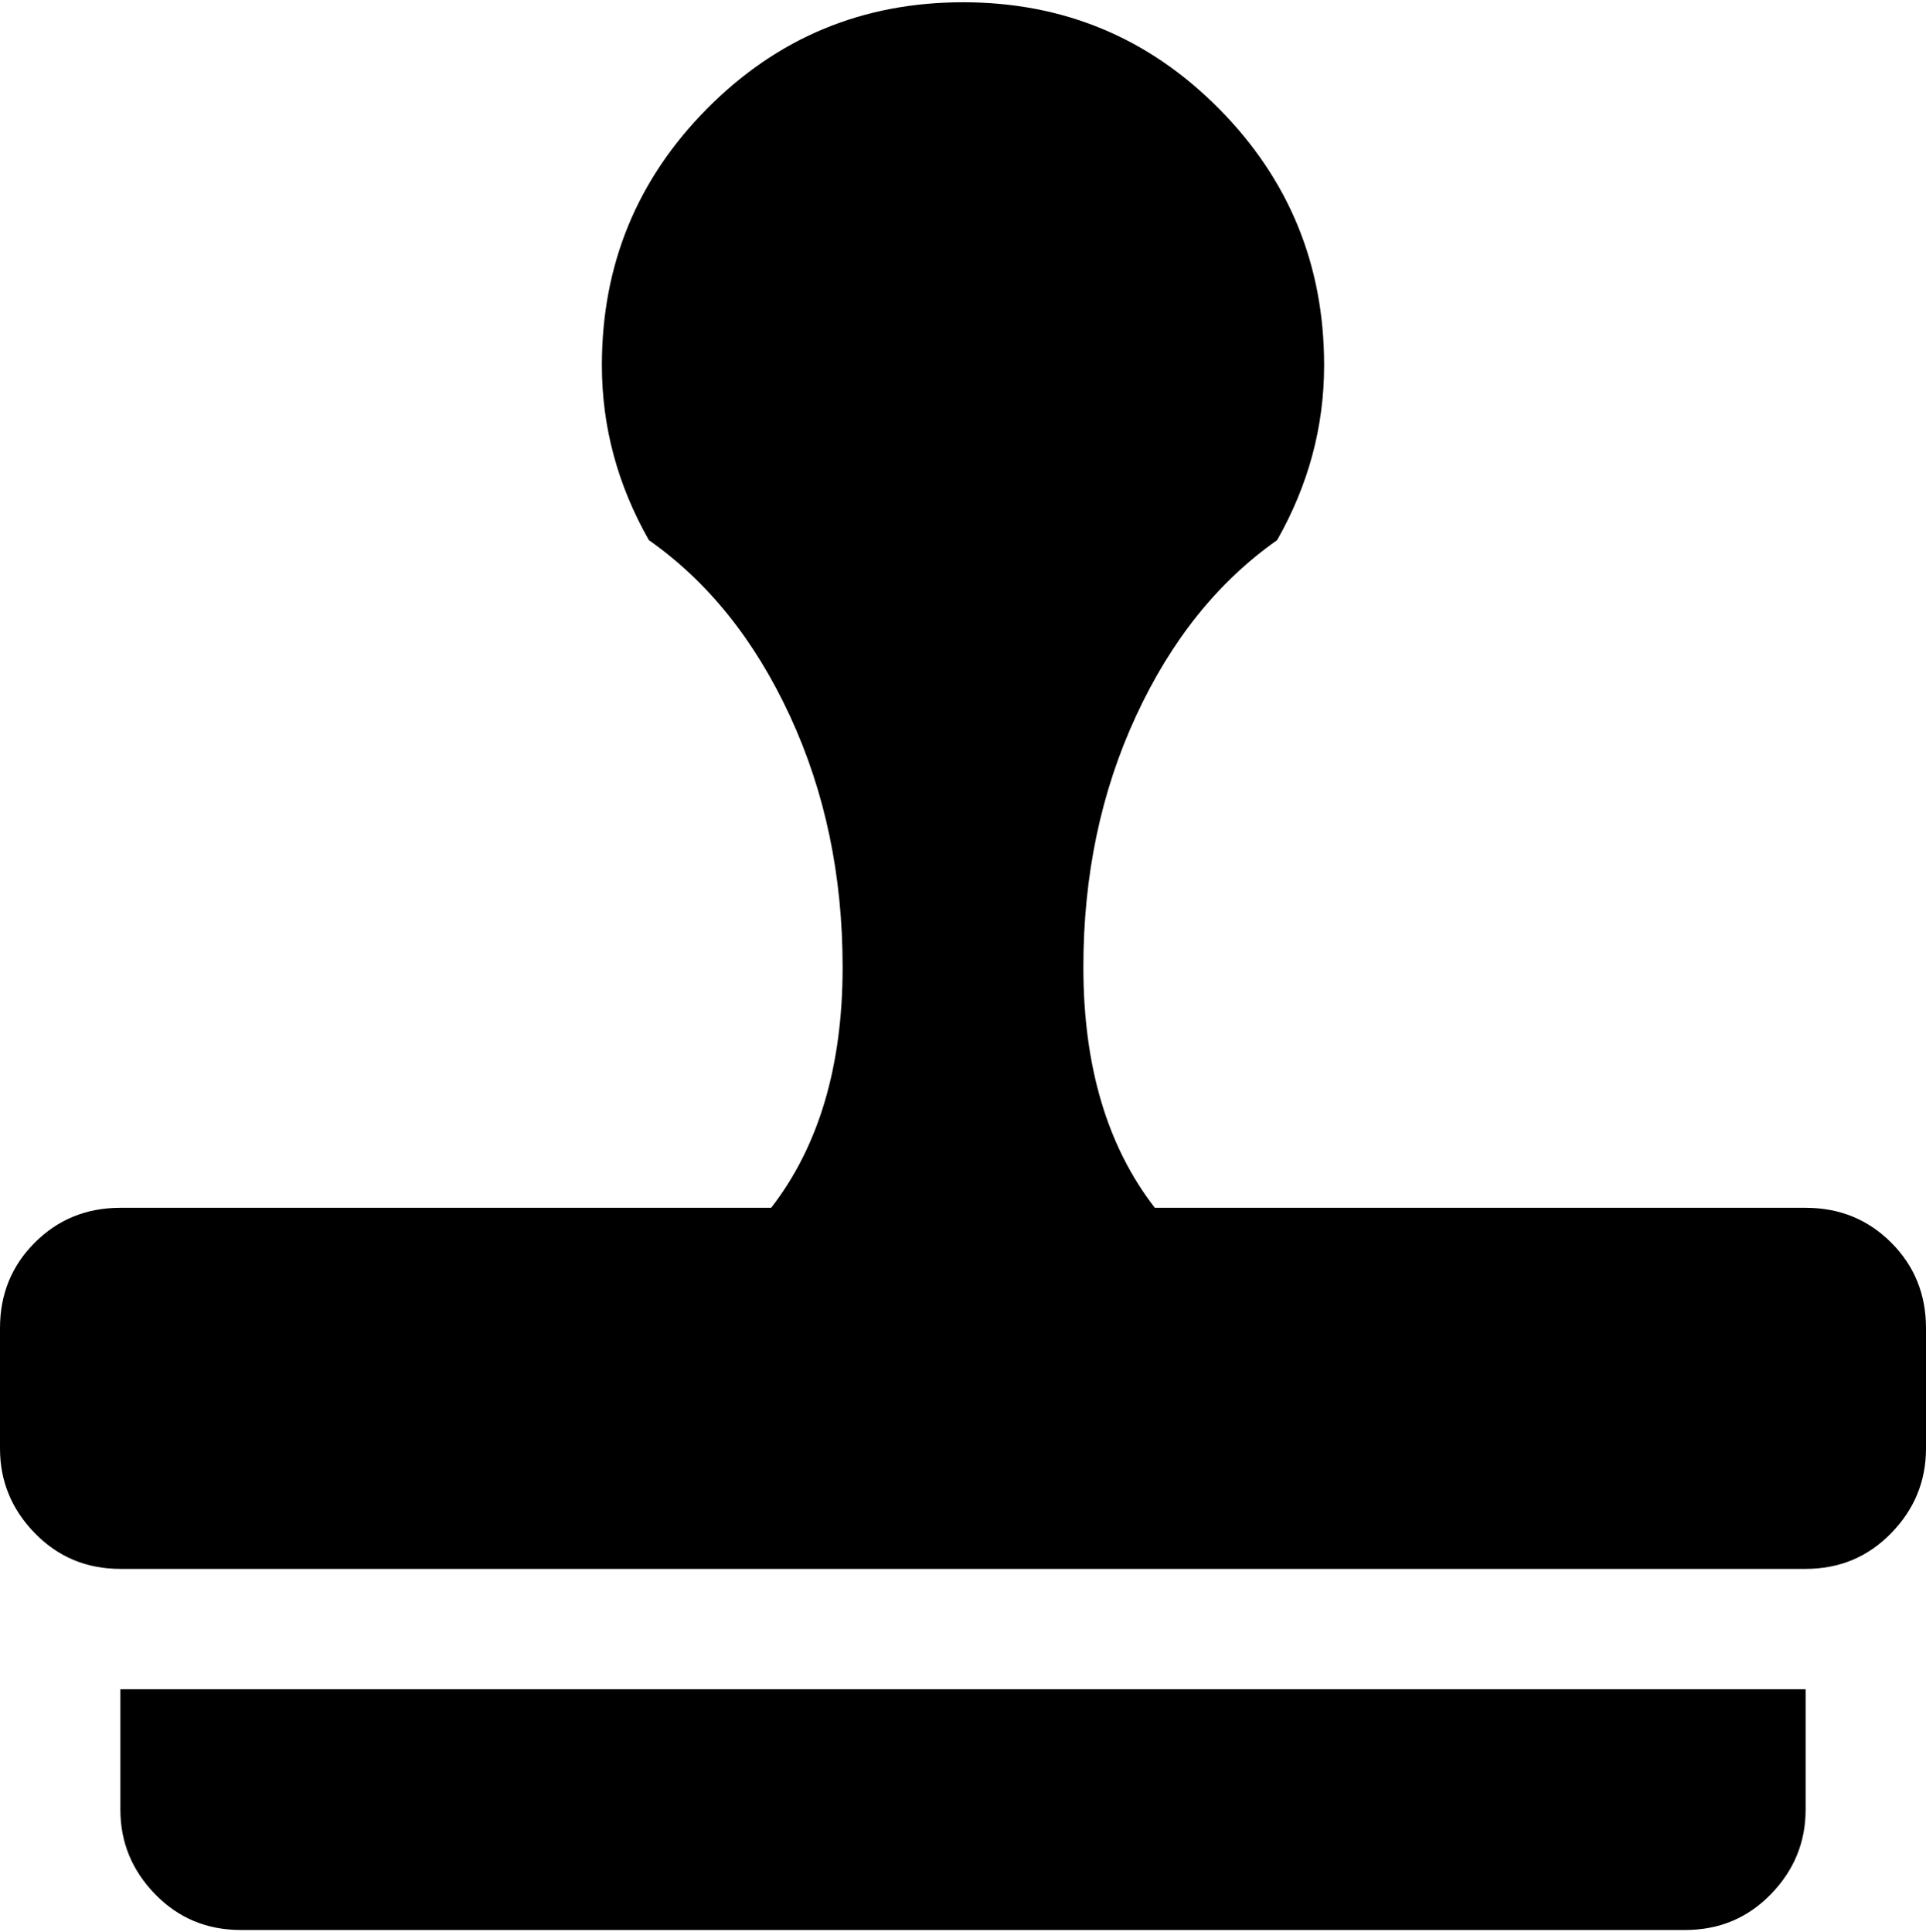 <svg xmlns="http://www.w3.org/2000/svg" width="3em" height="3.01em" viewBox="0 0 1024 1025"><path fill="currentColor" d="M960 833H64q-27 0-45.5-19T0 769v-64q0-27 18.5-45.5T64 641h346q38-49 38-128q0-73-28-133.5T345 286q-25-44-25-93q0-80 56-136.5T512 0t136 56.5T704 193q0 49-25 93q-47 33-75 93.5T576 513q0 79 38 128h346q27 0 45.5 18.5T1024 705v64q0 26-18.5 45T960 833m0 128q0 26-18.5 45t-45.5 19H128q-27 0-45.5-19T64 961v-64h896z"/></svg>